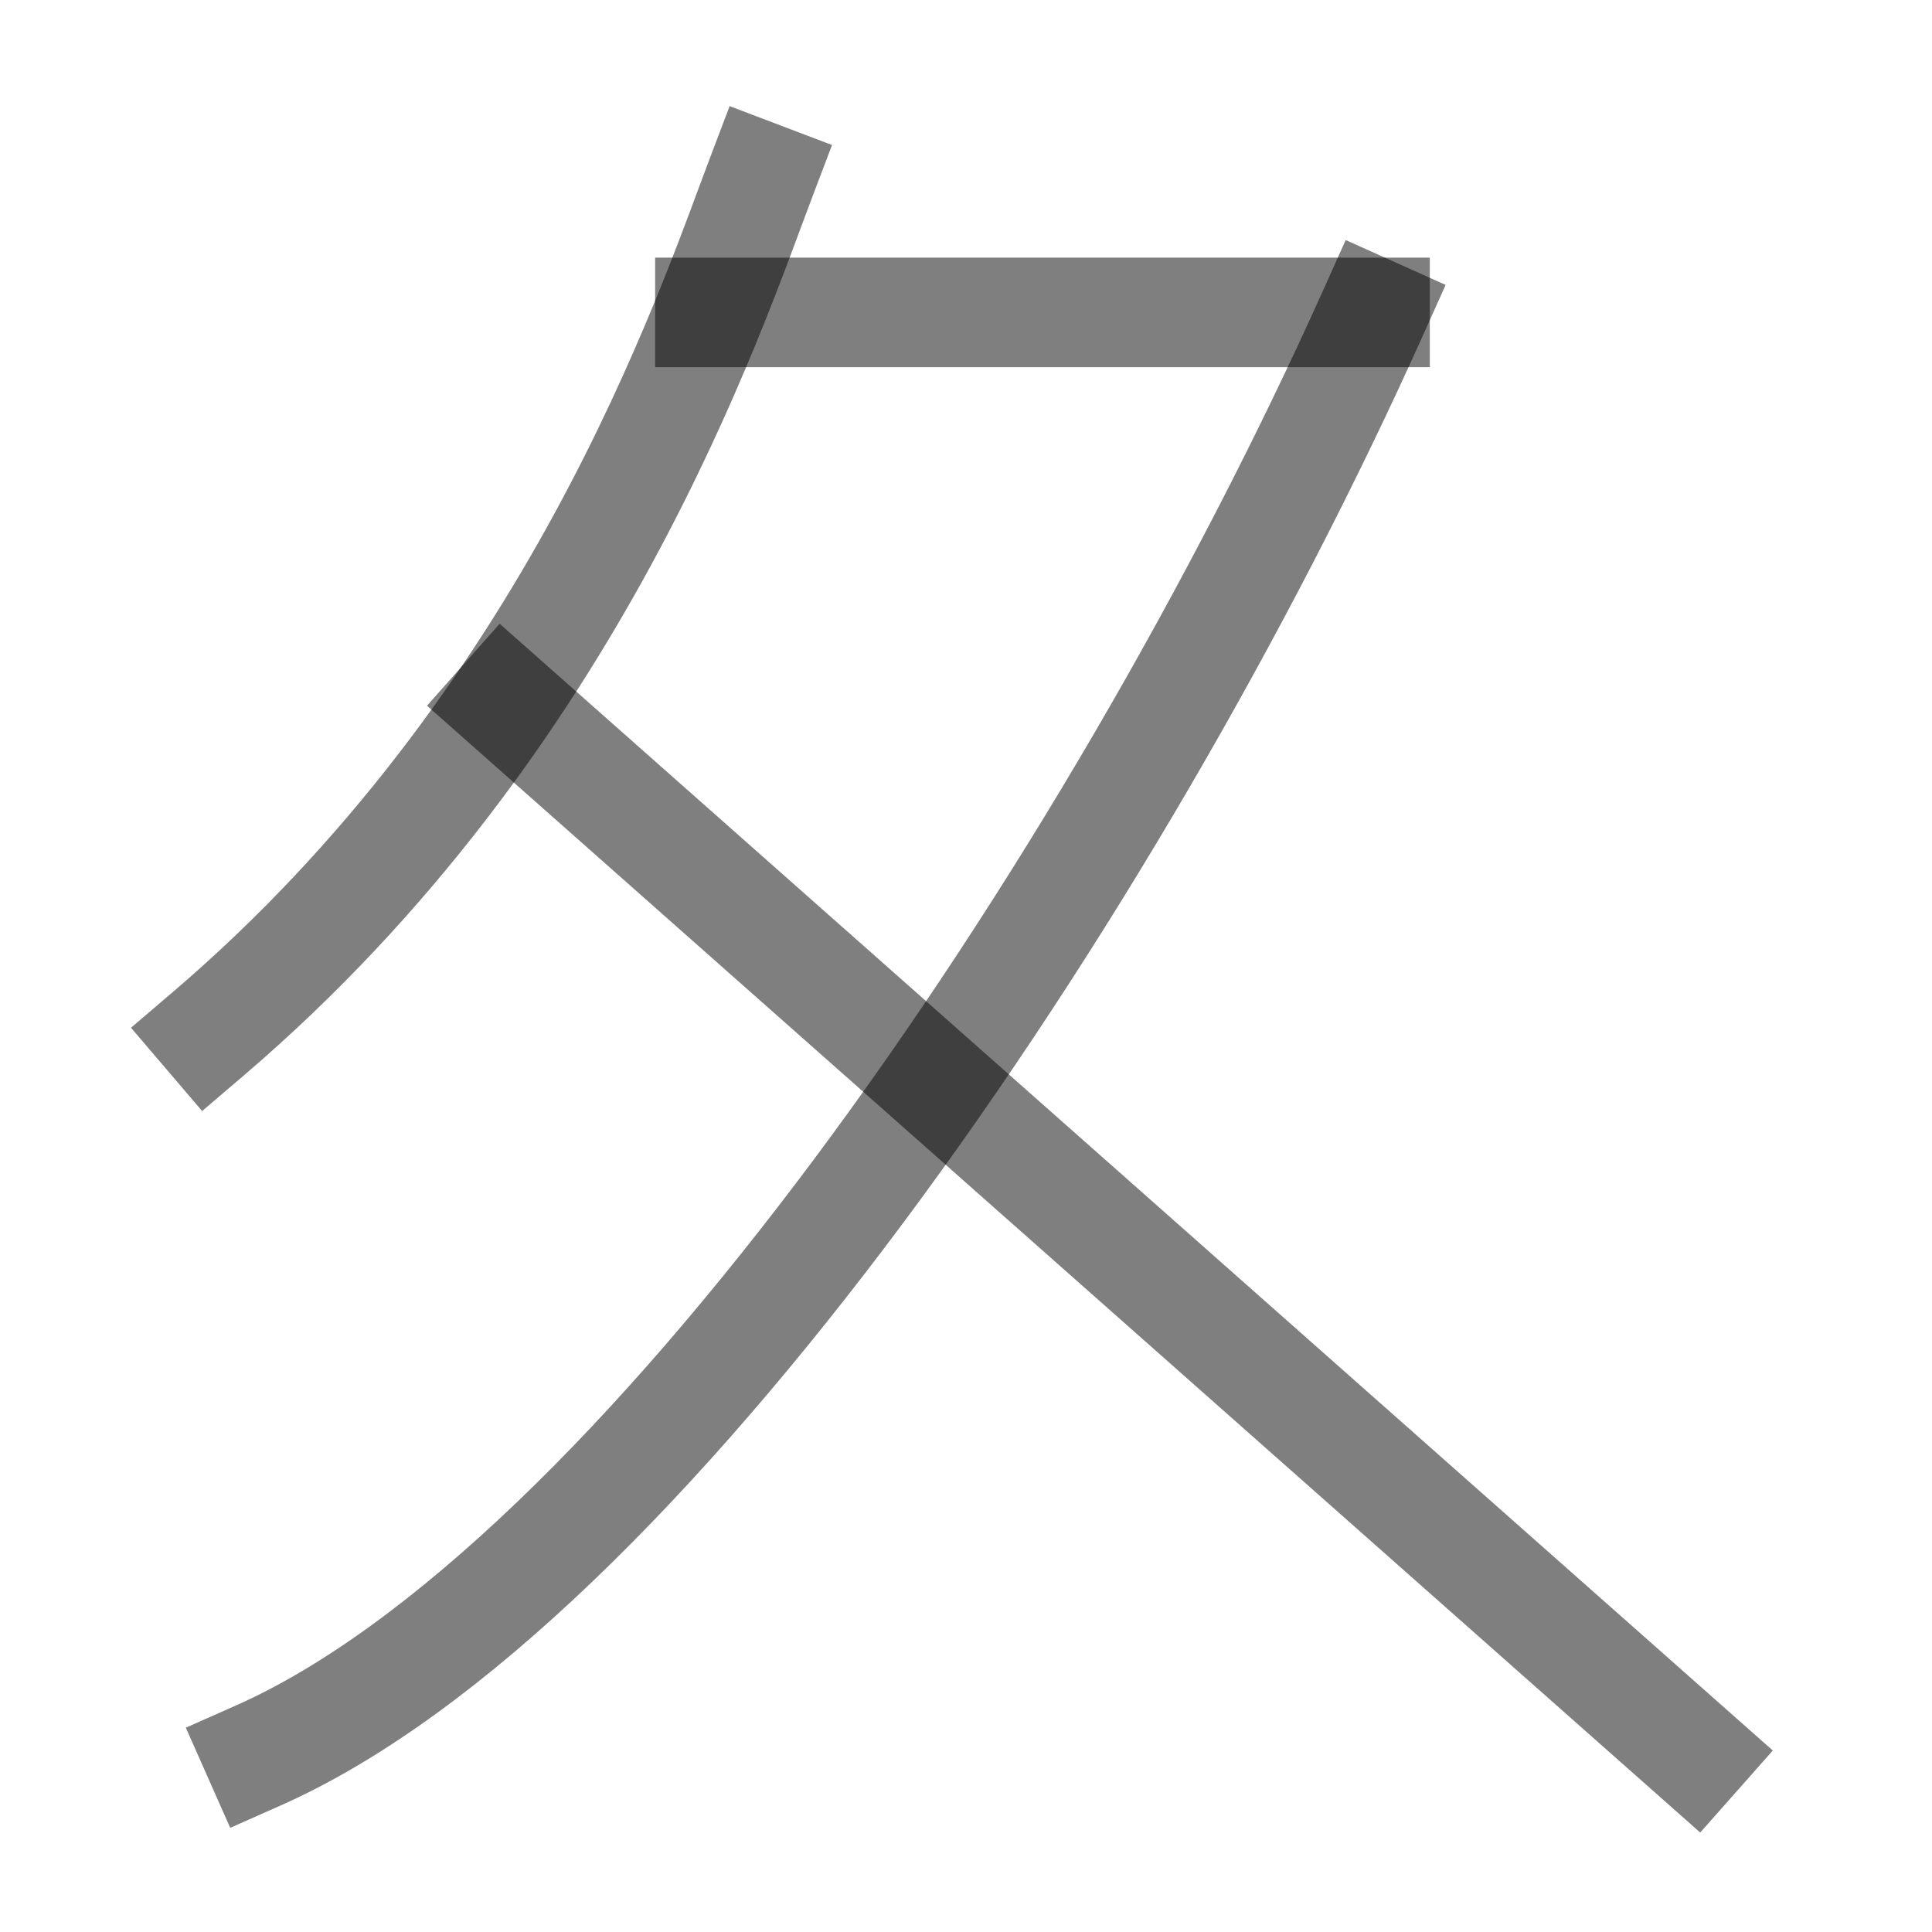<?xml version="1.0" encoding="UTF-8" standalone="no"?>
<!-- Created with Inkscape (http://www.inkscape.org/) -->

<svg
   width="1000"
   height="1000"
   viewBox="0 0 264.583 264.583"
   version="1.1"
   id="svg5"
   xmlns="http://www.w3.org/2000/svg"
   xmlns:svg="http://www.w3.org/2000/svg">
  <defs
     id="defs2" />
  <g
     id="g1544"
     transform="matrix(0.879,0,0,0.879,2215.854,20.669)"
     style="stroke-width:1.138">
    <path
       style="fill:none;fill-opacity:1;stroke:#000000;stroke-width:17.067;stroke-linecap:square;stroke-linejoin:bevel;stroke-dasharray:none;stroke-opacity:0.5"
       d="m -2306.933,25.165 c -40.905,91.136 -114.824,198.731 -173.736,224.837"
       id="path1542" />
  </g>
  <path
     style="fill:none;fill-opacity:1;stroke:#000000;stroke-width:15;stroke-linecap:square;stroke-linejoin:bevel;stroke-dasharray:none;stroke-opacity:0.5"
     d="M 232.195,240.375 69.067,96.002"
     id="path1546" />
  <path
     style="fill:#000000;fill-opacity:1;stroke:#000000;stroke-width:15;stroke-linecap:square;stroke-linejoin:bevel;stroke-dasharray:none;stroke-opacity:0.5"
     d="M 188.306,42.784 H 97.218"
     id="path1564" />
  <path
     style="fill:none;fill-opacity:1;stroke:#000000;stroke-width:15;stroke-linecap:square;stroke-linejoin:bevel;stroke-dasharray:none;stroke-opacity:0.5"
     d="M 104.271,24.208 C 97.218,42.784 78.793,98.648 28.515,141.58"
     id="path15928" />
</svg>
